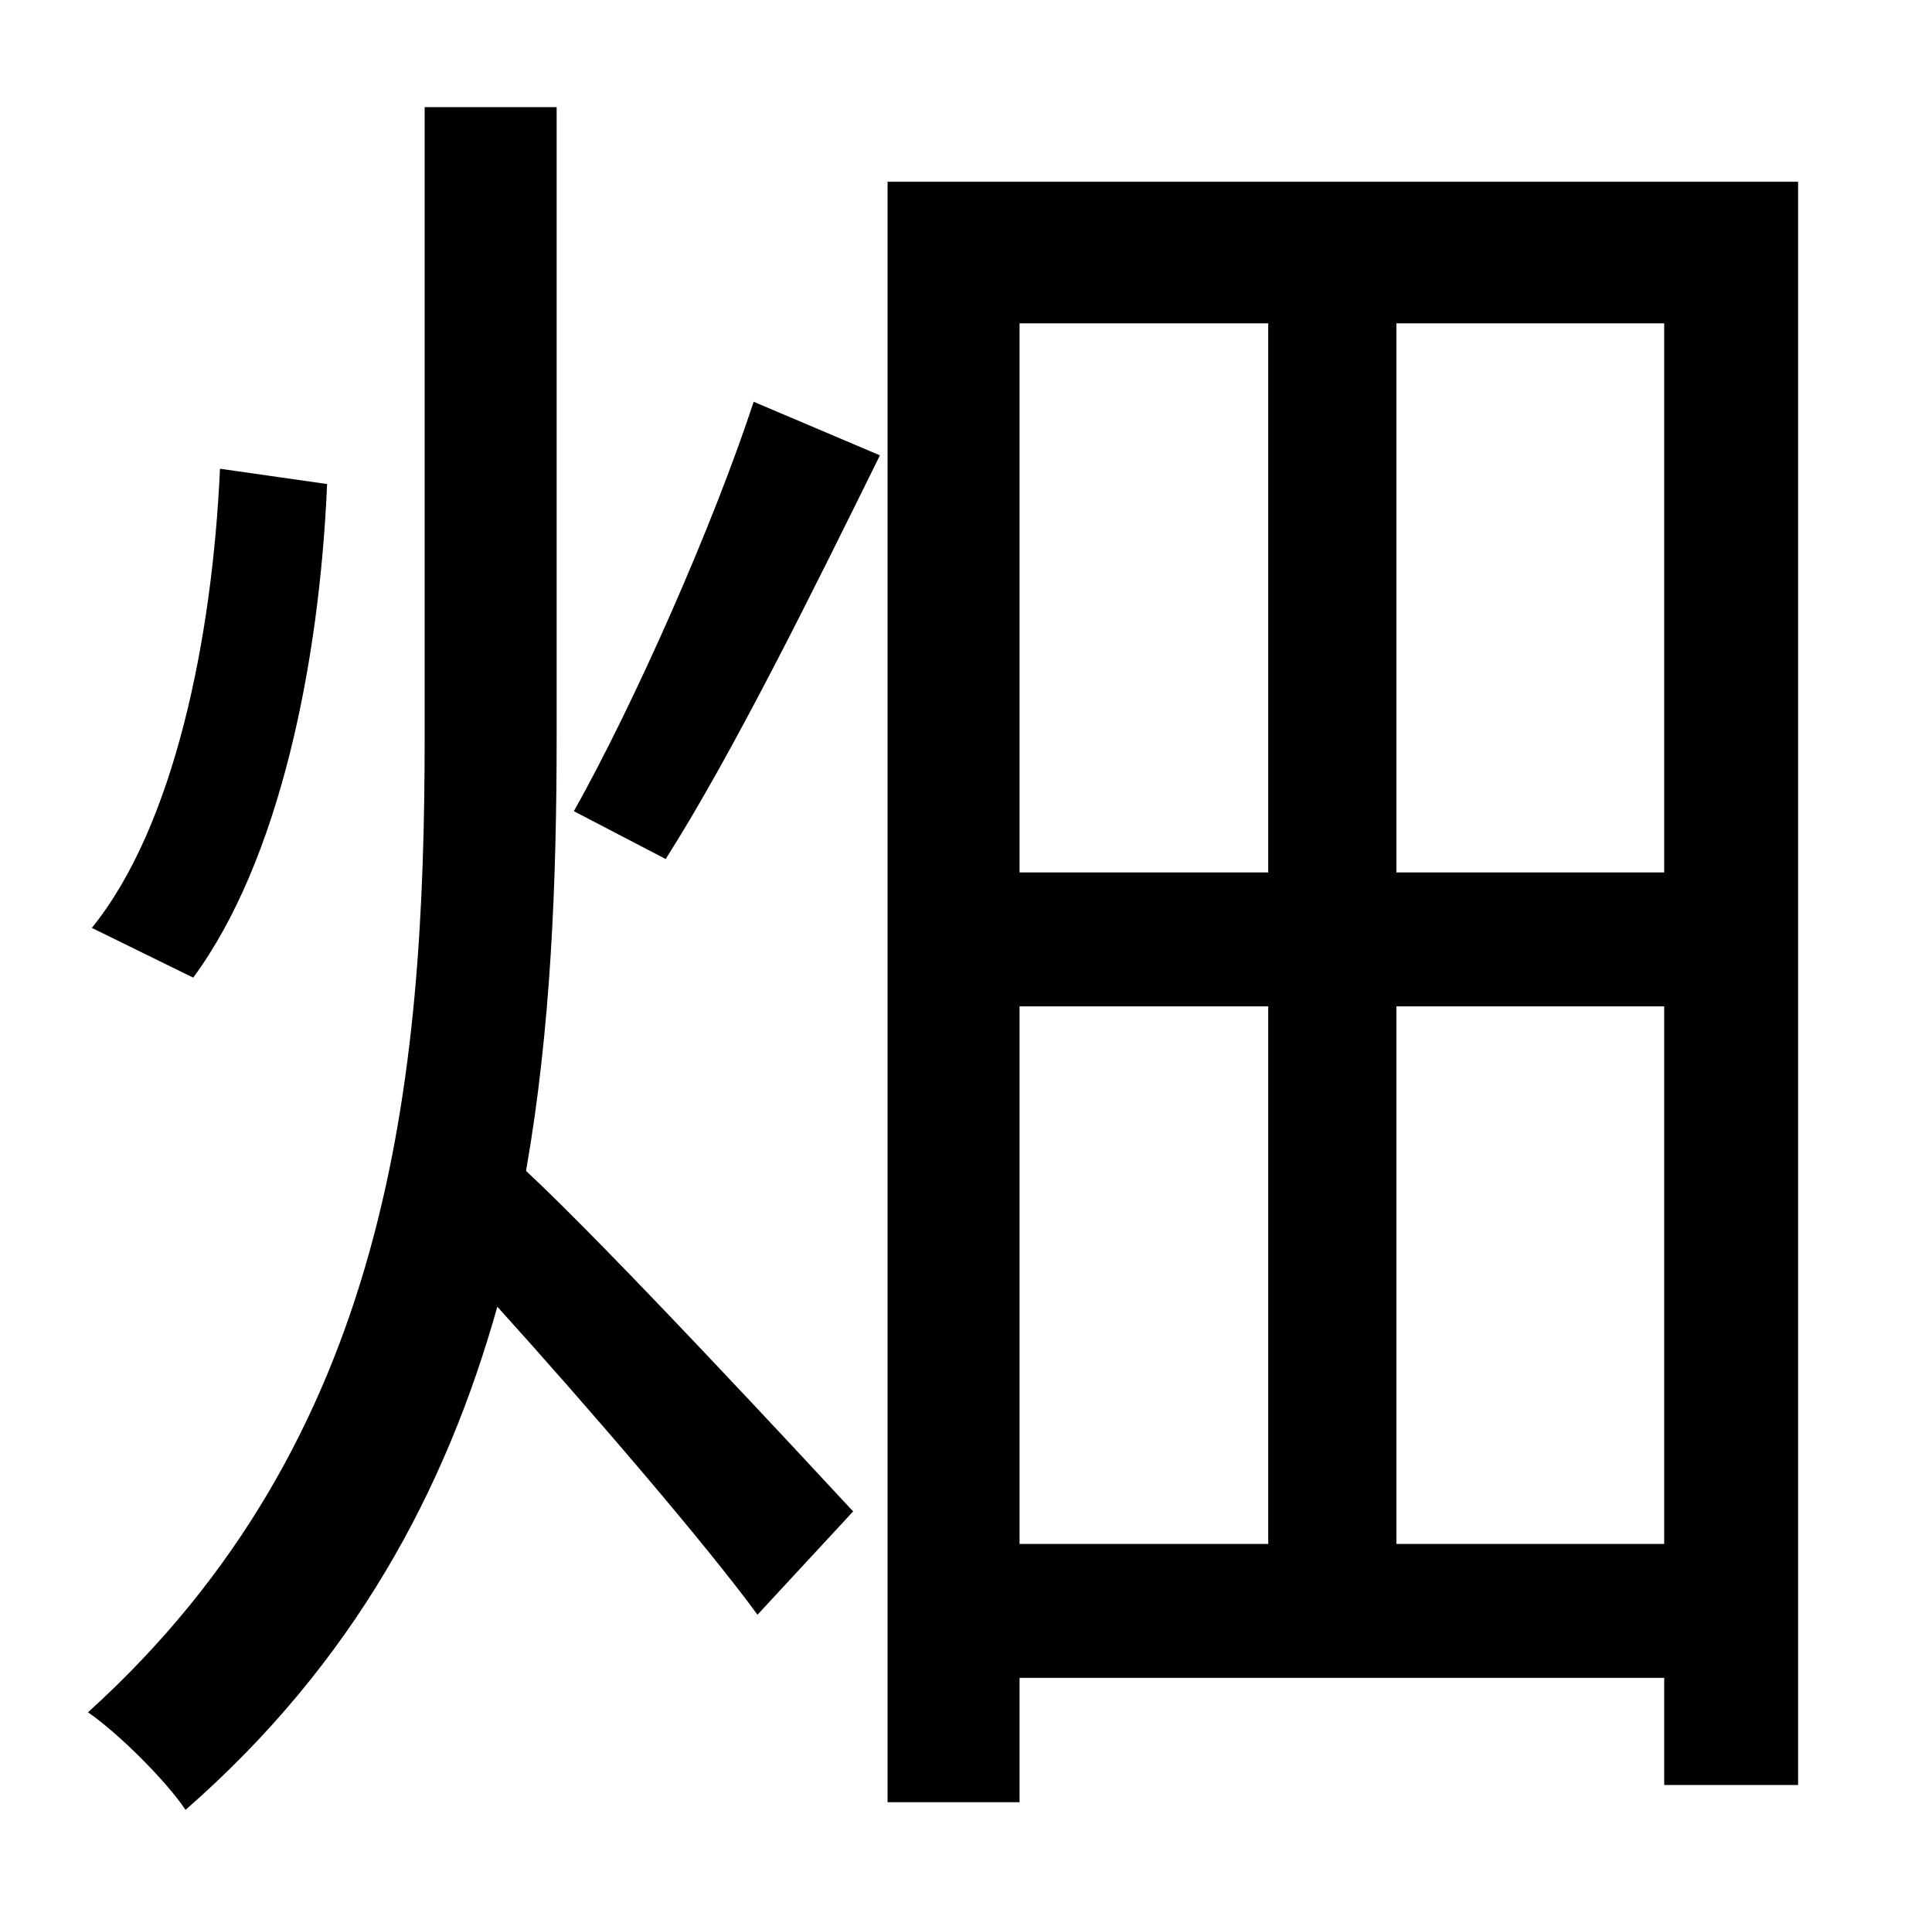 <?xml version="1.0" standalone="no"?>
<!DOCTYPE svg PUBLIC "-//W3C//DTD SVG 1.1//EN" "http://www.w3.org/Graphics/SVG/1.1/DTD/svg11.dtd" >
<svg xmlns="http://www.w3.org/2000/svg" xmlns:xlink="http://www.w3.org/1999/xlink" version="1.1" viewBox="-10 0 1010 1000">
   <path fill="currentColor"
d="M105 245l56 8c-4 94 -25 197 -70 258l-53 -26c43 -53 63 -151 67 -240zM281 56v329c0 76 -3 153 -16 227c44 41 145 150 171 178l-50 54c-27 -37 -89 -109 -136 -161c-27 96 -75 186 -163 263c-10 -15 -35 -40 -51 -51c158 -143 176 -330 176 -510v-329h69zM338 449
l-48 -25c32 -57 73 -150 94 -214l66 28c-35 71 -77 156 -112 211zM720 807h140v-281h-140v281zM523 526v281h130v-281h-130zM653 169h-130v287h130v-287zM860 456v-287h-140v287h140zM454 95h476v838h-70v-56h-337v65h-69v-847z" />
</svg>
